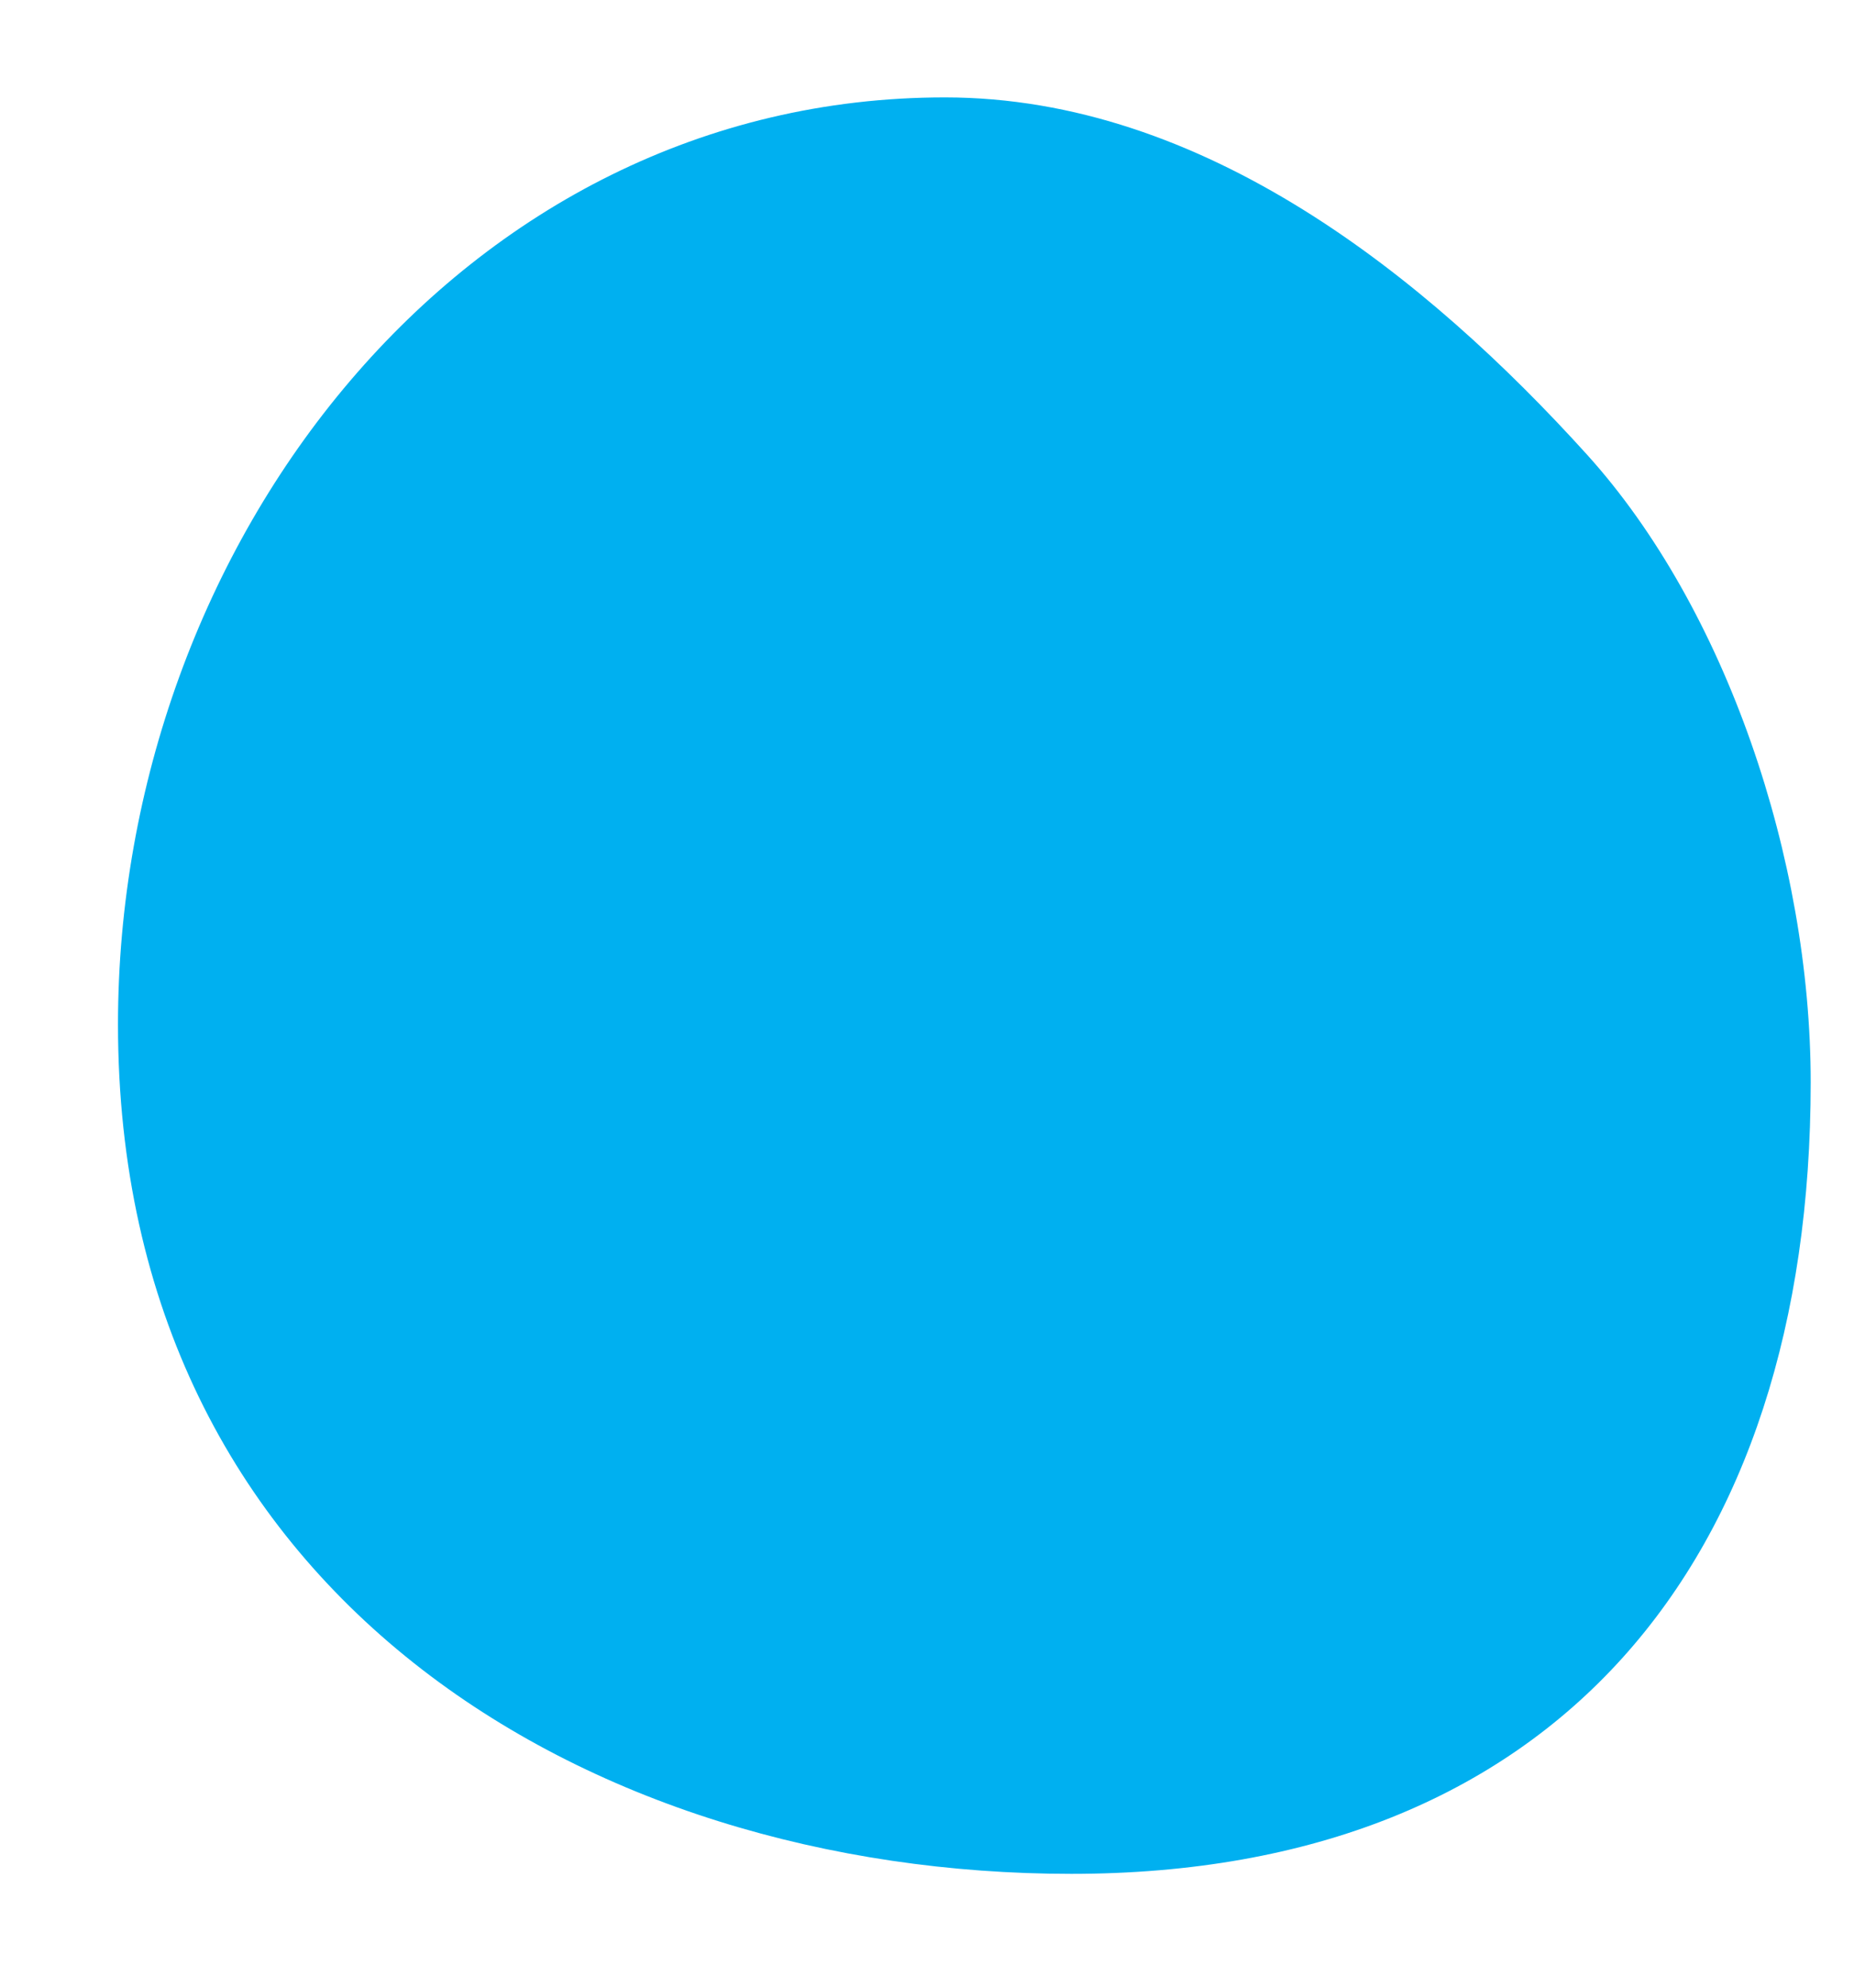 <svg width="14" height="15" viewBox="0 0 14 15" fill="none" xmlns="http://www.w3.org/2000/svg">
<path d="M8.09 14.141C4.439 14.141 0.891 12.028 0.891 7.73C0.891 4.108 3.484 0.735 7.135 0.735C9.09 0.735 10.773 2.093 11.984 3.431C13.034 4.592 13.673 6.484 13.673 8.167C13.673 11.788 11.742 14.141 8.09 14.141Z" fill="#00B0F0"/>
</svg>
